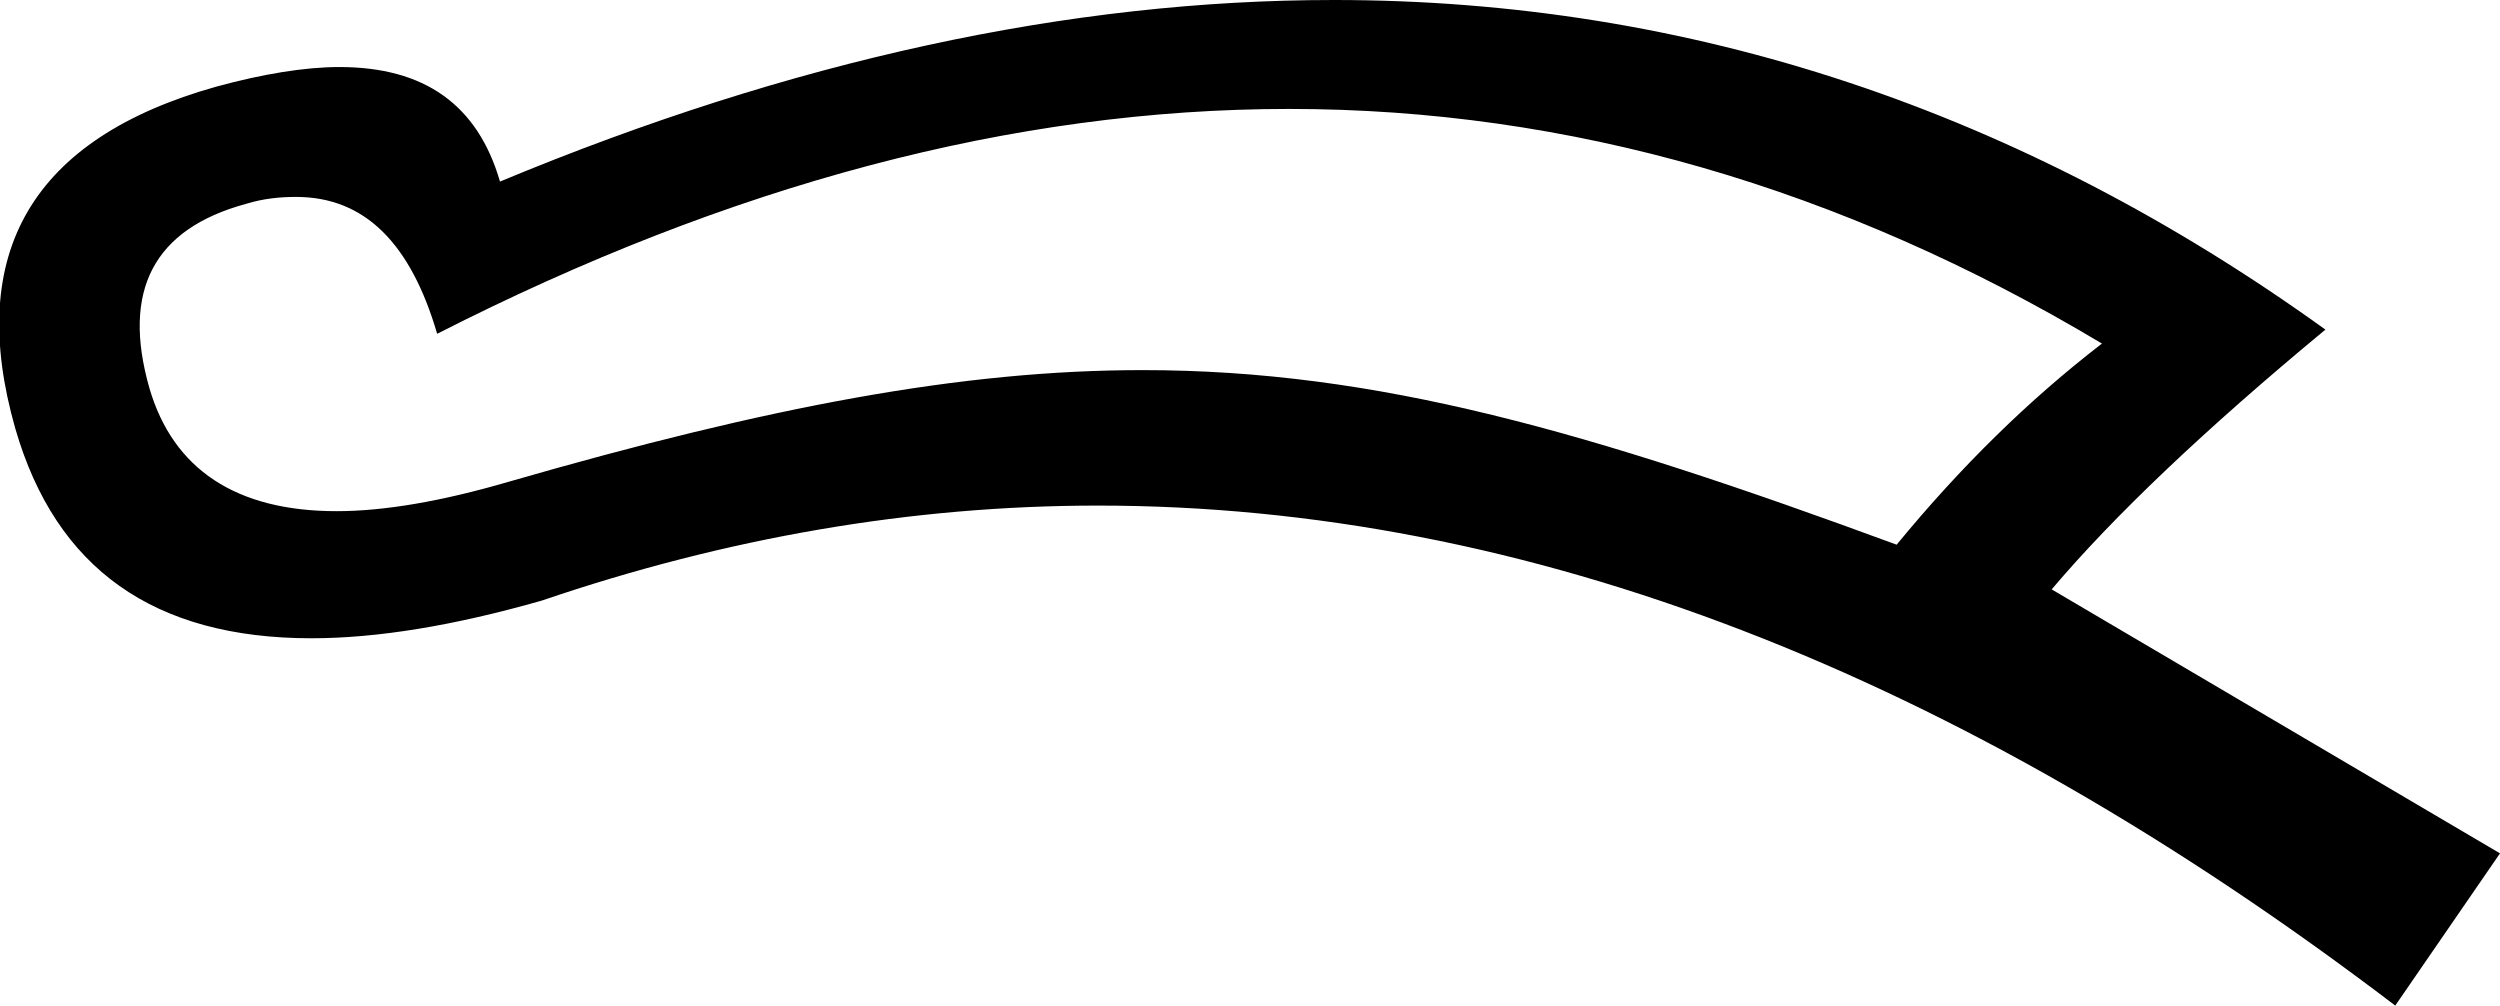 <?xml version='1.0' encoding ='UTF-8' standalone='no'?>
<svg width='17.9' height='7.2' xmlns='http://www.w3.org/2000/svg' xmlns:xlink='http://www.w3.org/1999/xlink'  version='1.1' >
<path style='fill:black; stroke:none' d=' M 9.23 0.78  C 11.23 0.78 13.18 1.34 15.05 2.46  C 14.53 2.86 14.04 3.34 13.58 3.9  C 11.38 3.09 9.86 2.65 8.18 2.65  C 6.89 2.65 5.51 2.91 3.64 3.45  C 3.16 3.59 2.75 3.66 2.41 3.66  C 1.69 3.66 1.24 3.36 1.07 2.78  C 0.87 2.08 1.1 1.64 1.76 1.46  C 1.89 1.42 2.01 1.41 2.12 1.41  C 2.61 1.41 2.94 1.74 3.13 2.39  C 5.23 1.32 7.26 0.78 9.23 0.78  Z  M 9.55 0  C 7.66 0 5.67 0.43 3.58 1.3  C 3.42 0.75 3.04 0.48 2.43 0.48  C 2.18 0.48 1.88 0.53 1.55 0.62  C 0.23 0.99 -0.25 1.81 0.11 3.07  C 0.4 4.07 1.1 4.57 2.23 4.57  C 2.7 4.57 3.25 4.48 3.88 4.3  C 5.2 3.85 6.53 3.62 7.86 3.62  C 10.92 3.62 14.01 4.81 17.15 7.2  L 17.9 6.11  L 14.69 4.22  C 15.13 3.7 15.78 3.08 16.65 2.36  C 14.47 0.79 12.1 0 9.55 0  Z '/></svg>

